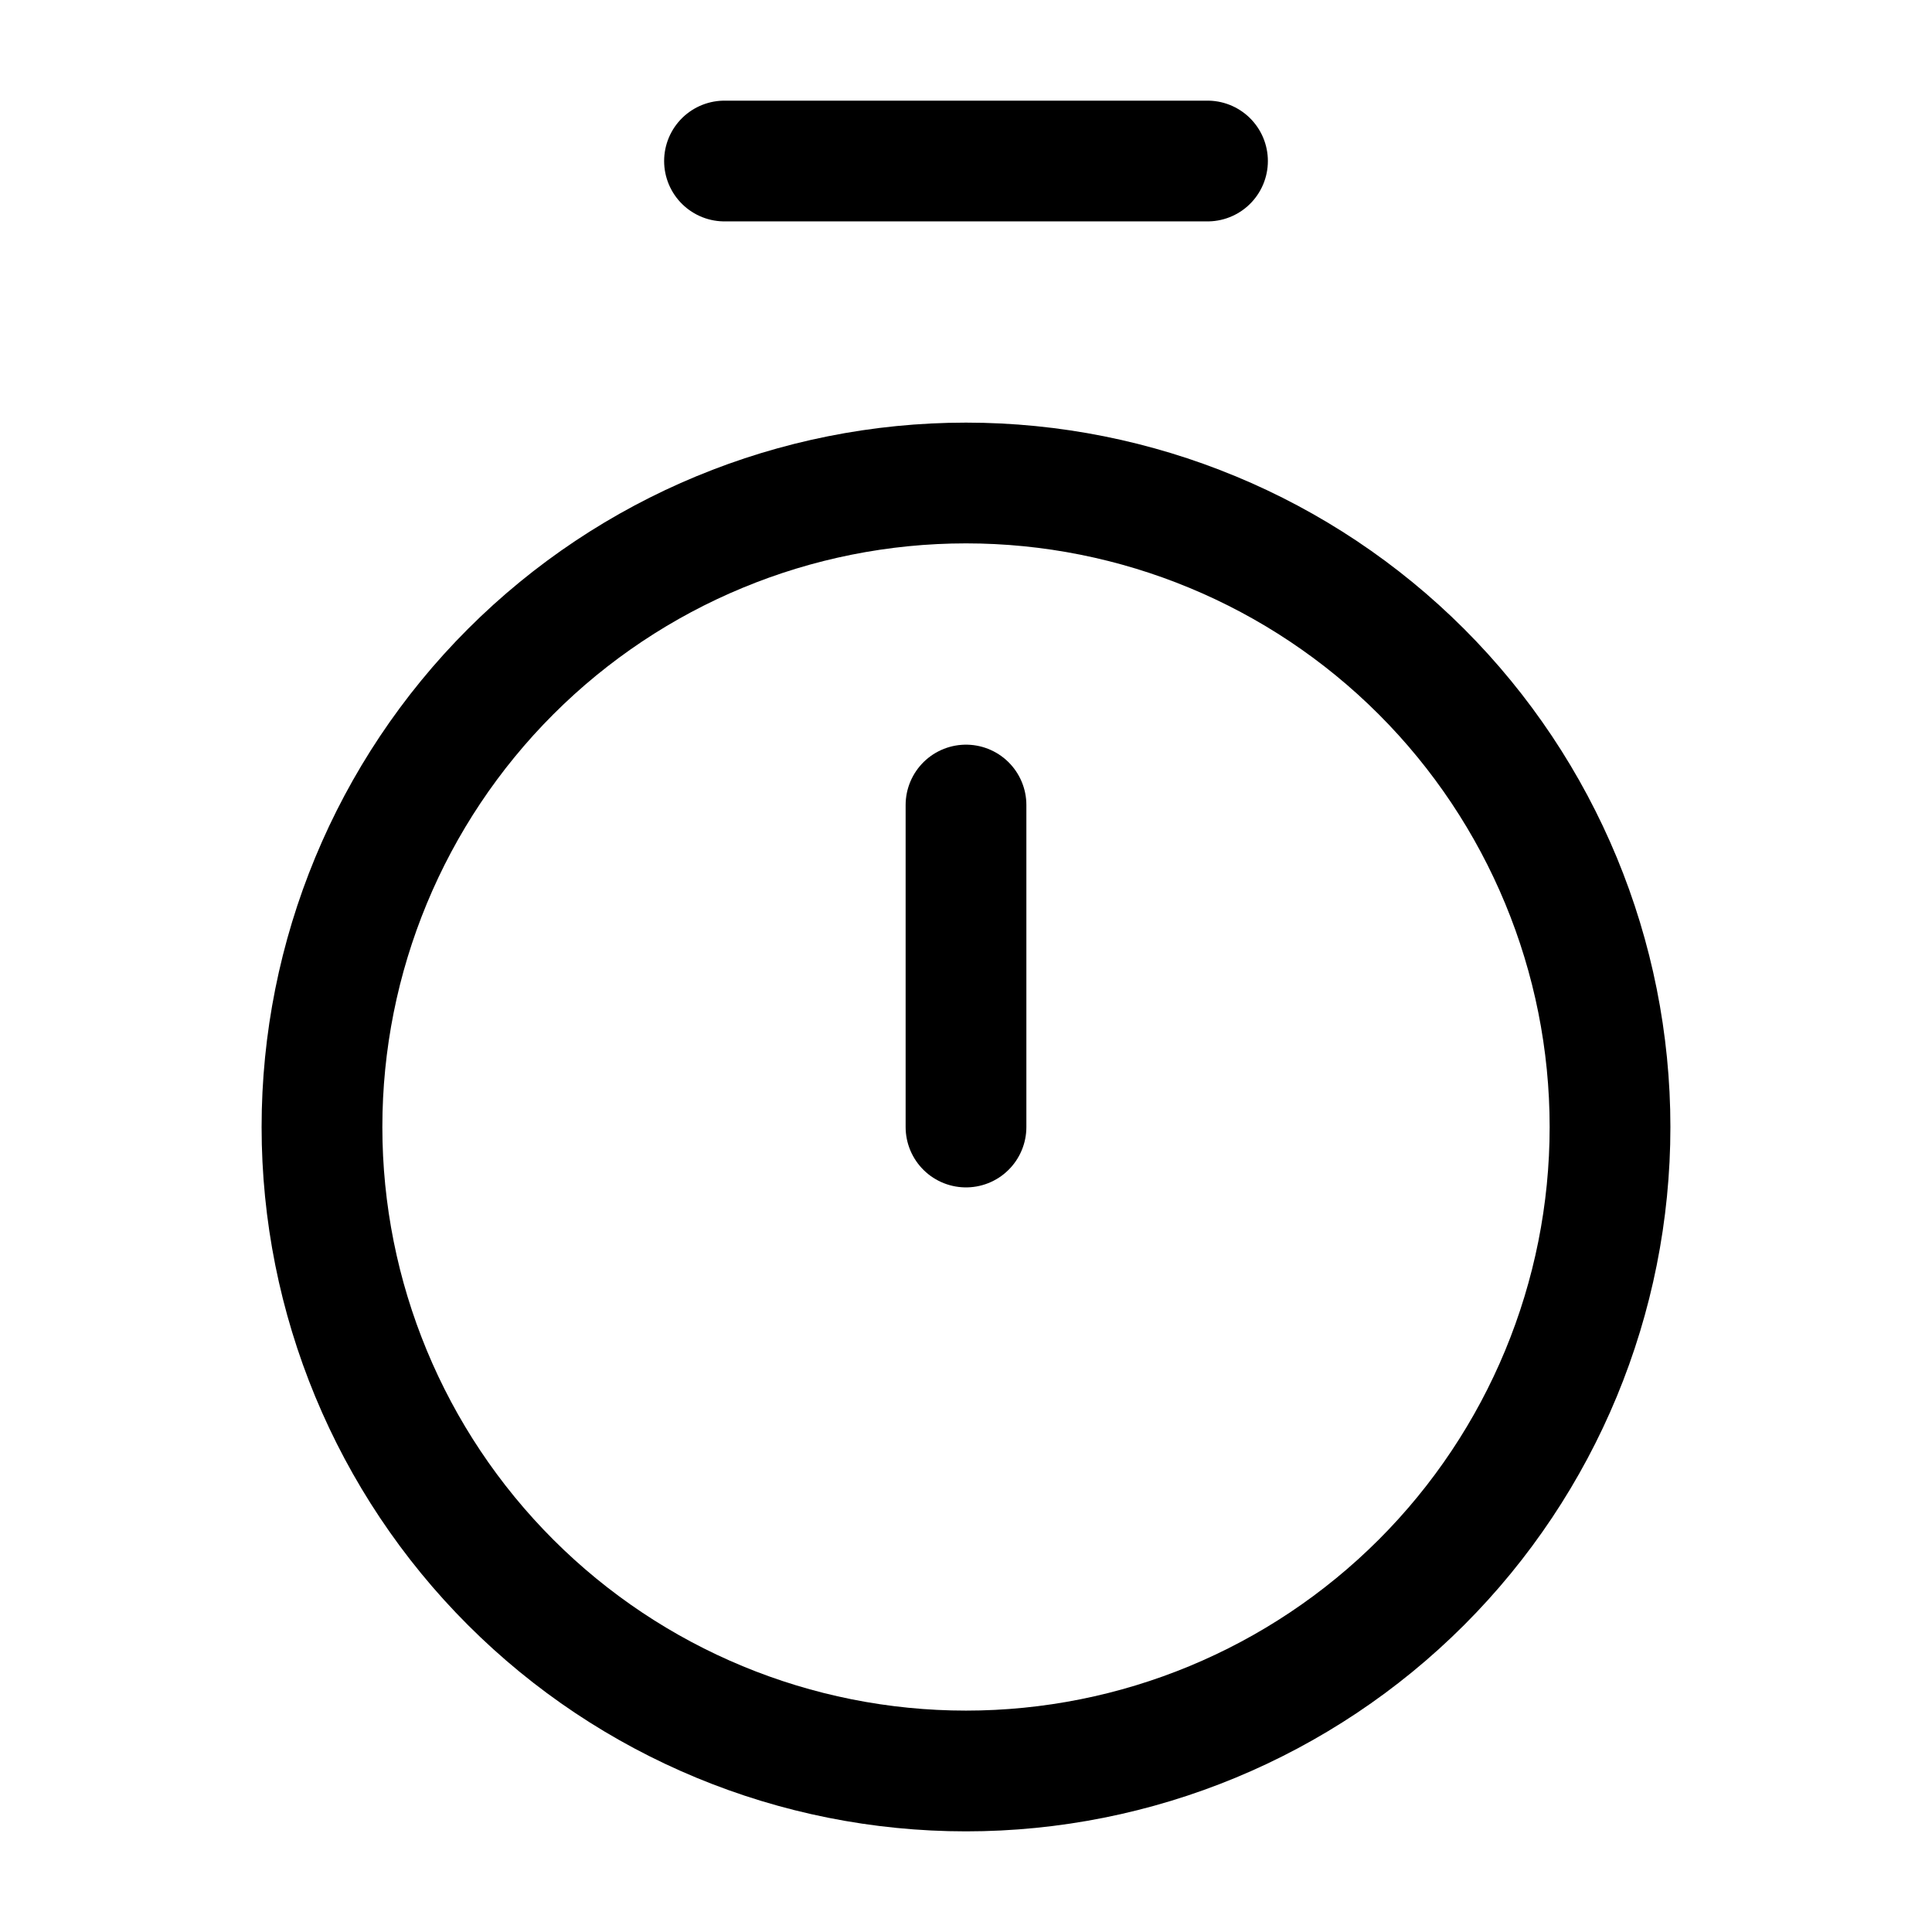 <svg width="32" height="32" viewBox="0 0 32 32" fill="none" xmlns="http://www.w3.org/2000/svg">
<path d="M12 2.667H20" stroke="black" stroke-width="2" stroke-linecap="round" stroke-linejoin="round"/>
<path d="M16 13.334V18.667" stroke="black" stroke-width="2" stroke-linecap="round" stroke-linejoin="round"/>
<path d="M16 29.333C18.829 29.333 21.542 28.209 23.543 26.209C25.543 24.209 26.667 21.496 26.667 18.667C26.667 15.838 25.543 13.125 23.543 11.124C21.542 9.124 18.829 8 16 8C13.171 8 10.458 9.124 8.458 11.124C6.457 13.125 5.333 15.838 5.333 18.667C5.333 21.496 6.457 24.209 8.458 26.209C10.458 28.209 13.171 29.333 16 29.333V29.333Z" stroke="black" stroke-width="2" stroke-linecap="round" stroke-linejoin="round"/>
</svg>

